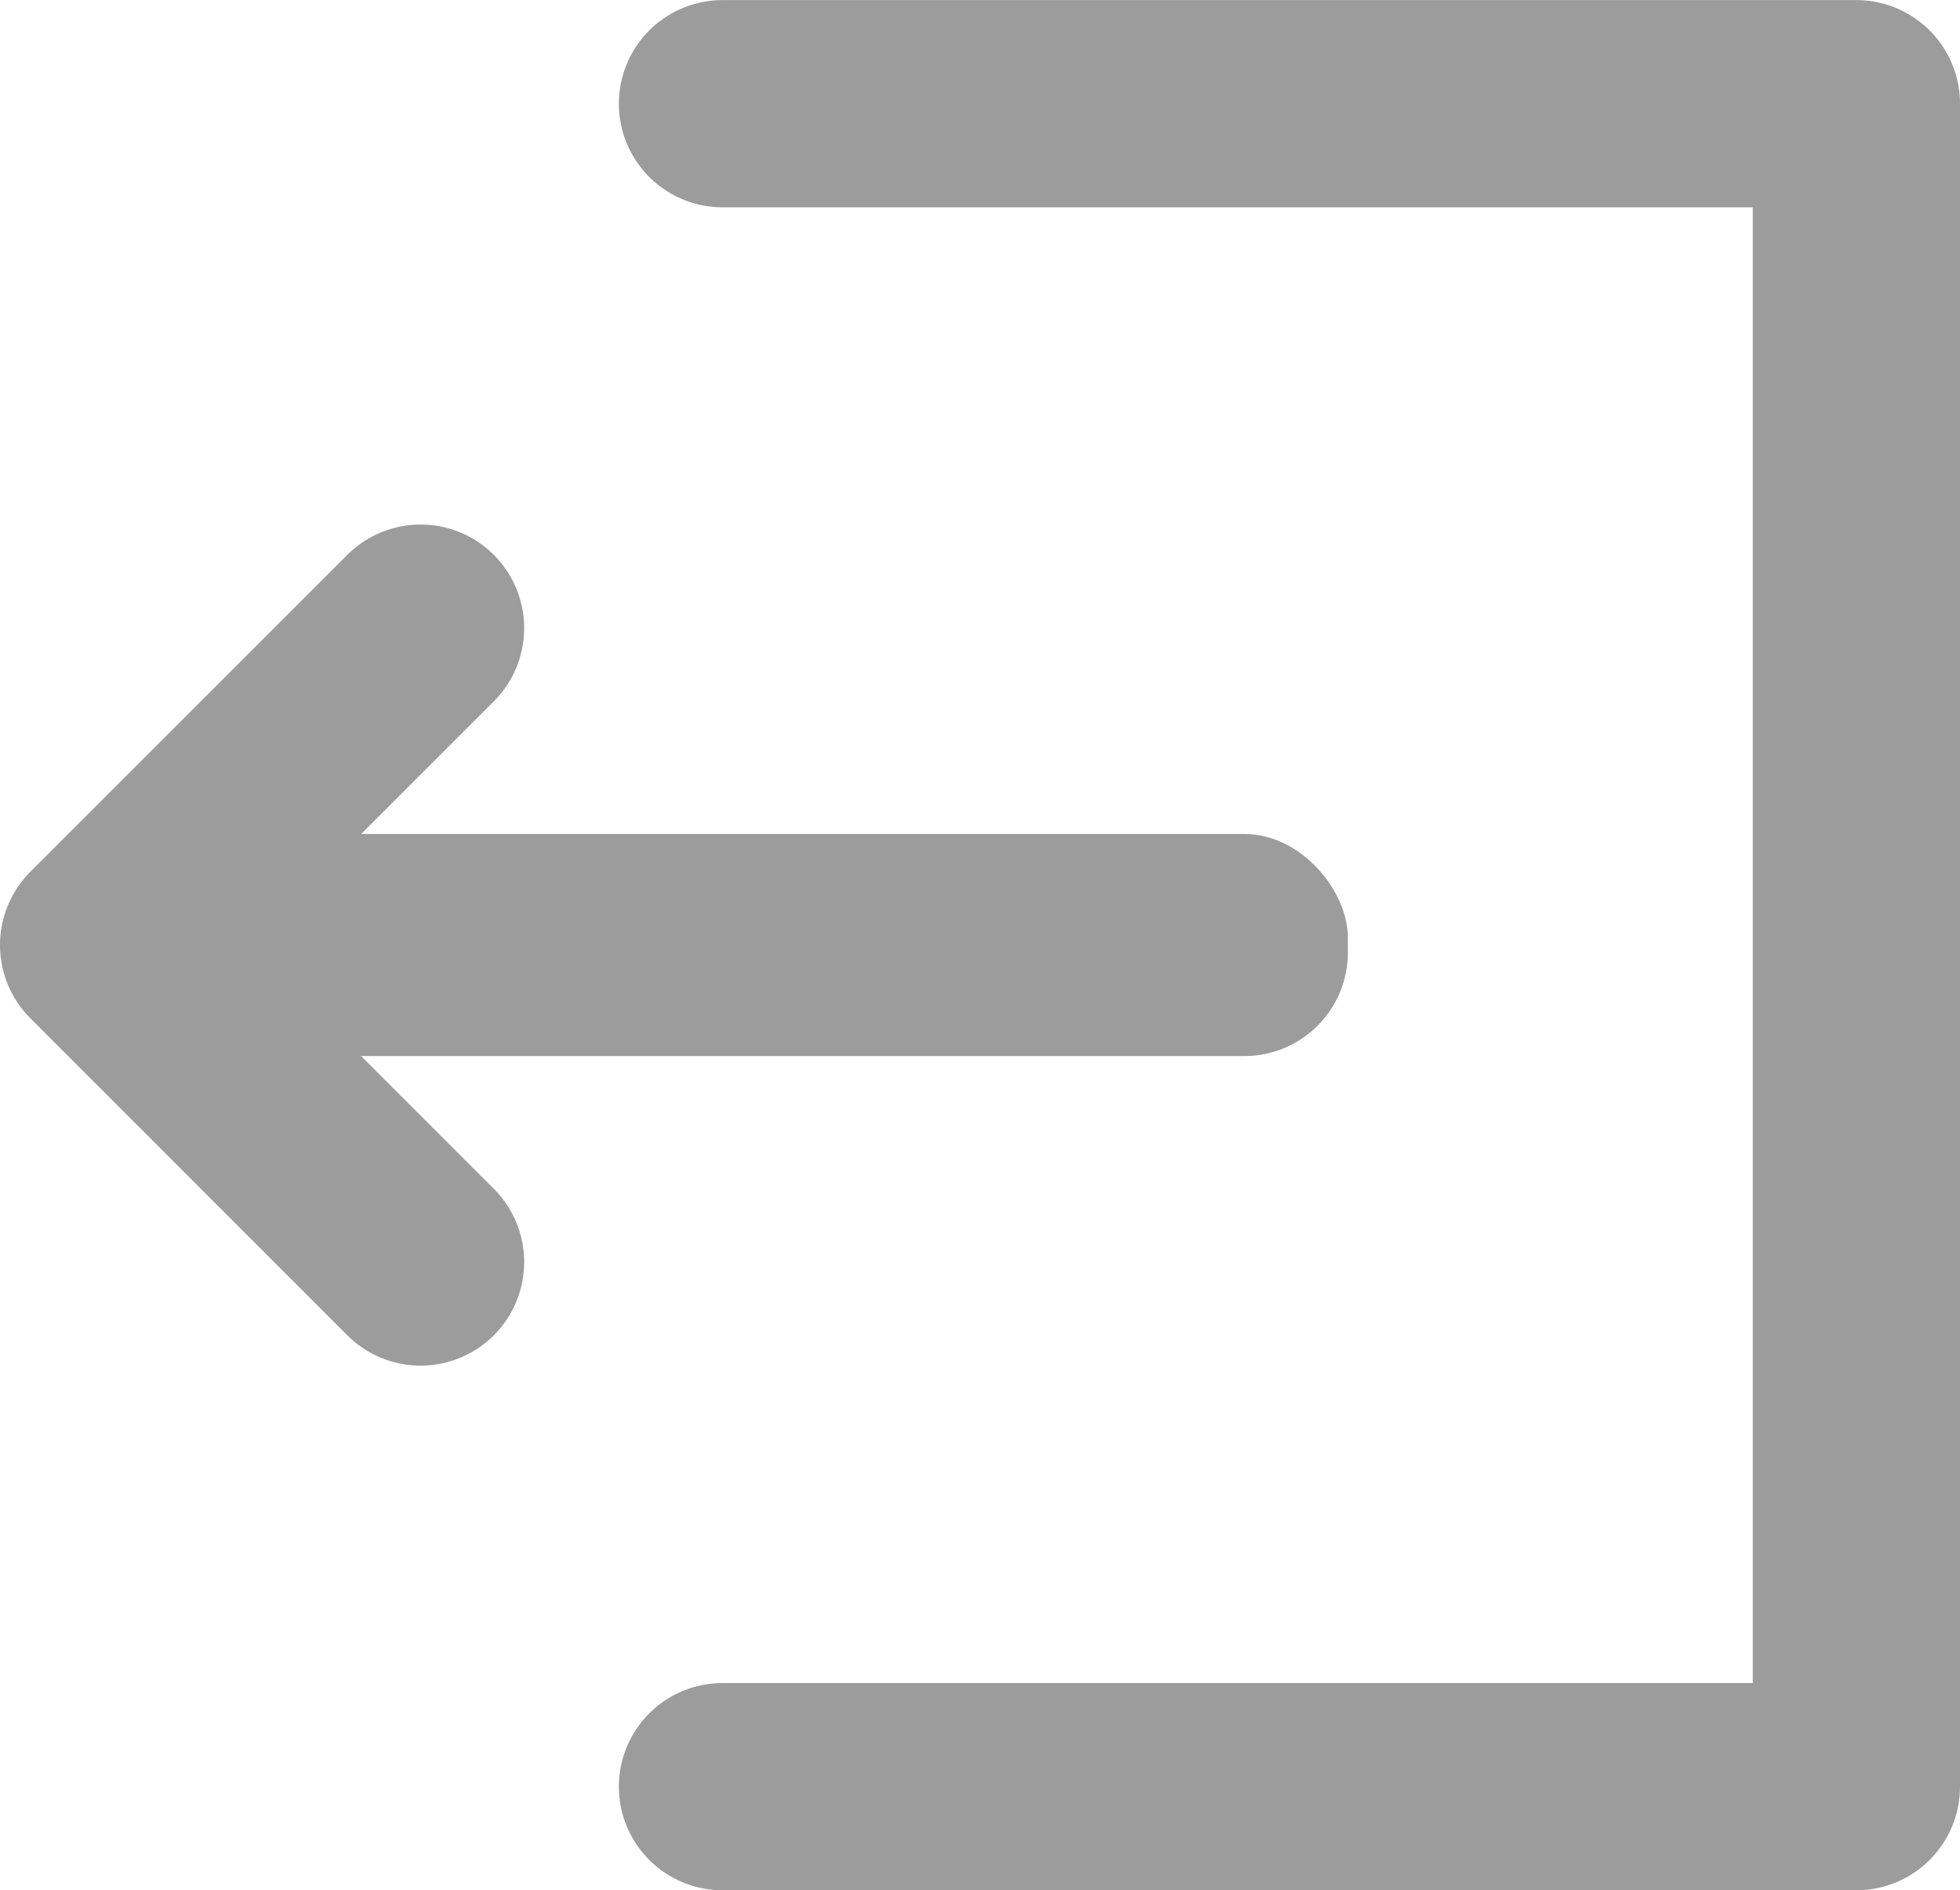 <svg height="18.245" viewBox="0 0 18.917 18.245" width="18.917" xmlns="http://www.w3.org/2000/svg"><path d="m421.216 7017.6h10.944v16.245h-10.944" fill="none" stroke="#9c9c9c" stroke-linecap="round" stroke-linejoin="round" stroke-width="2" transform="translate(-414.243 -7016.599)"/><rect fill="#9c9c9c" height="2.144" rx="1" width="11.362" x="1.647" y="8.05"/><path d="m419.546 7022.688-3.059 3.059 3.059 3.06" fill="none" stroke="#9c9c9c" stroke-linecap="round" stroke-linejoin="round" stroke-width="2" transform="translate(-415.487 -7016.625)"/></svg>